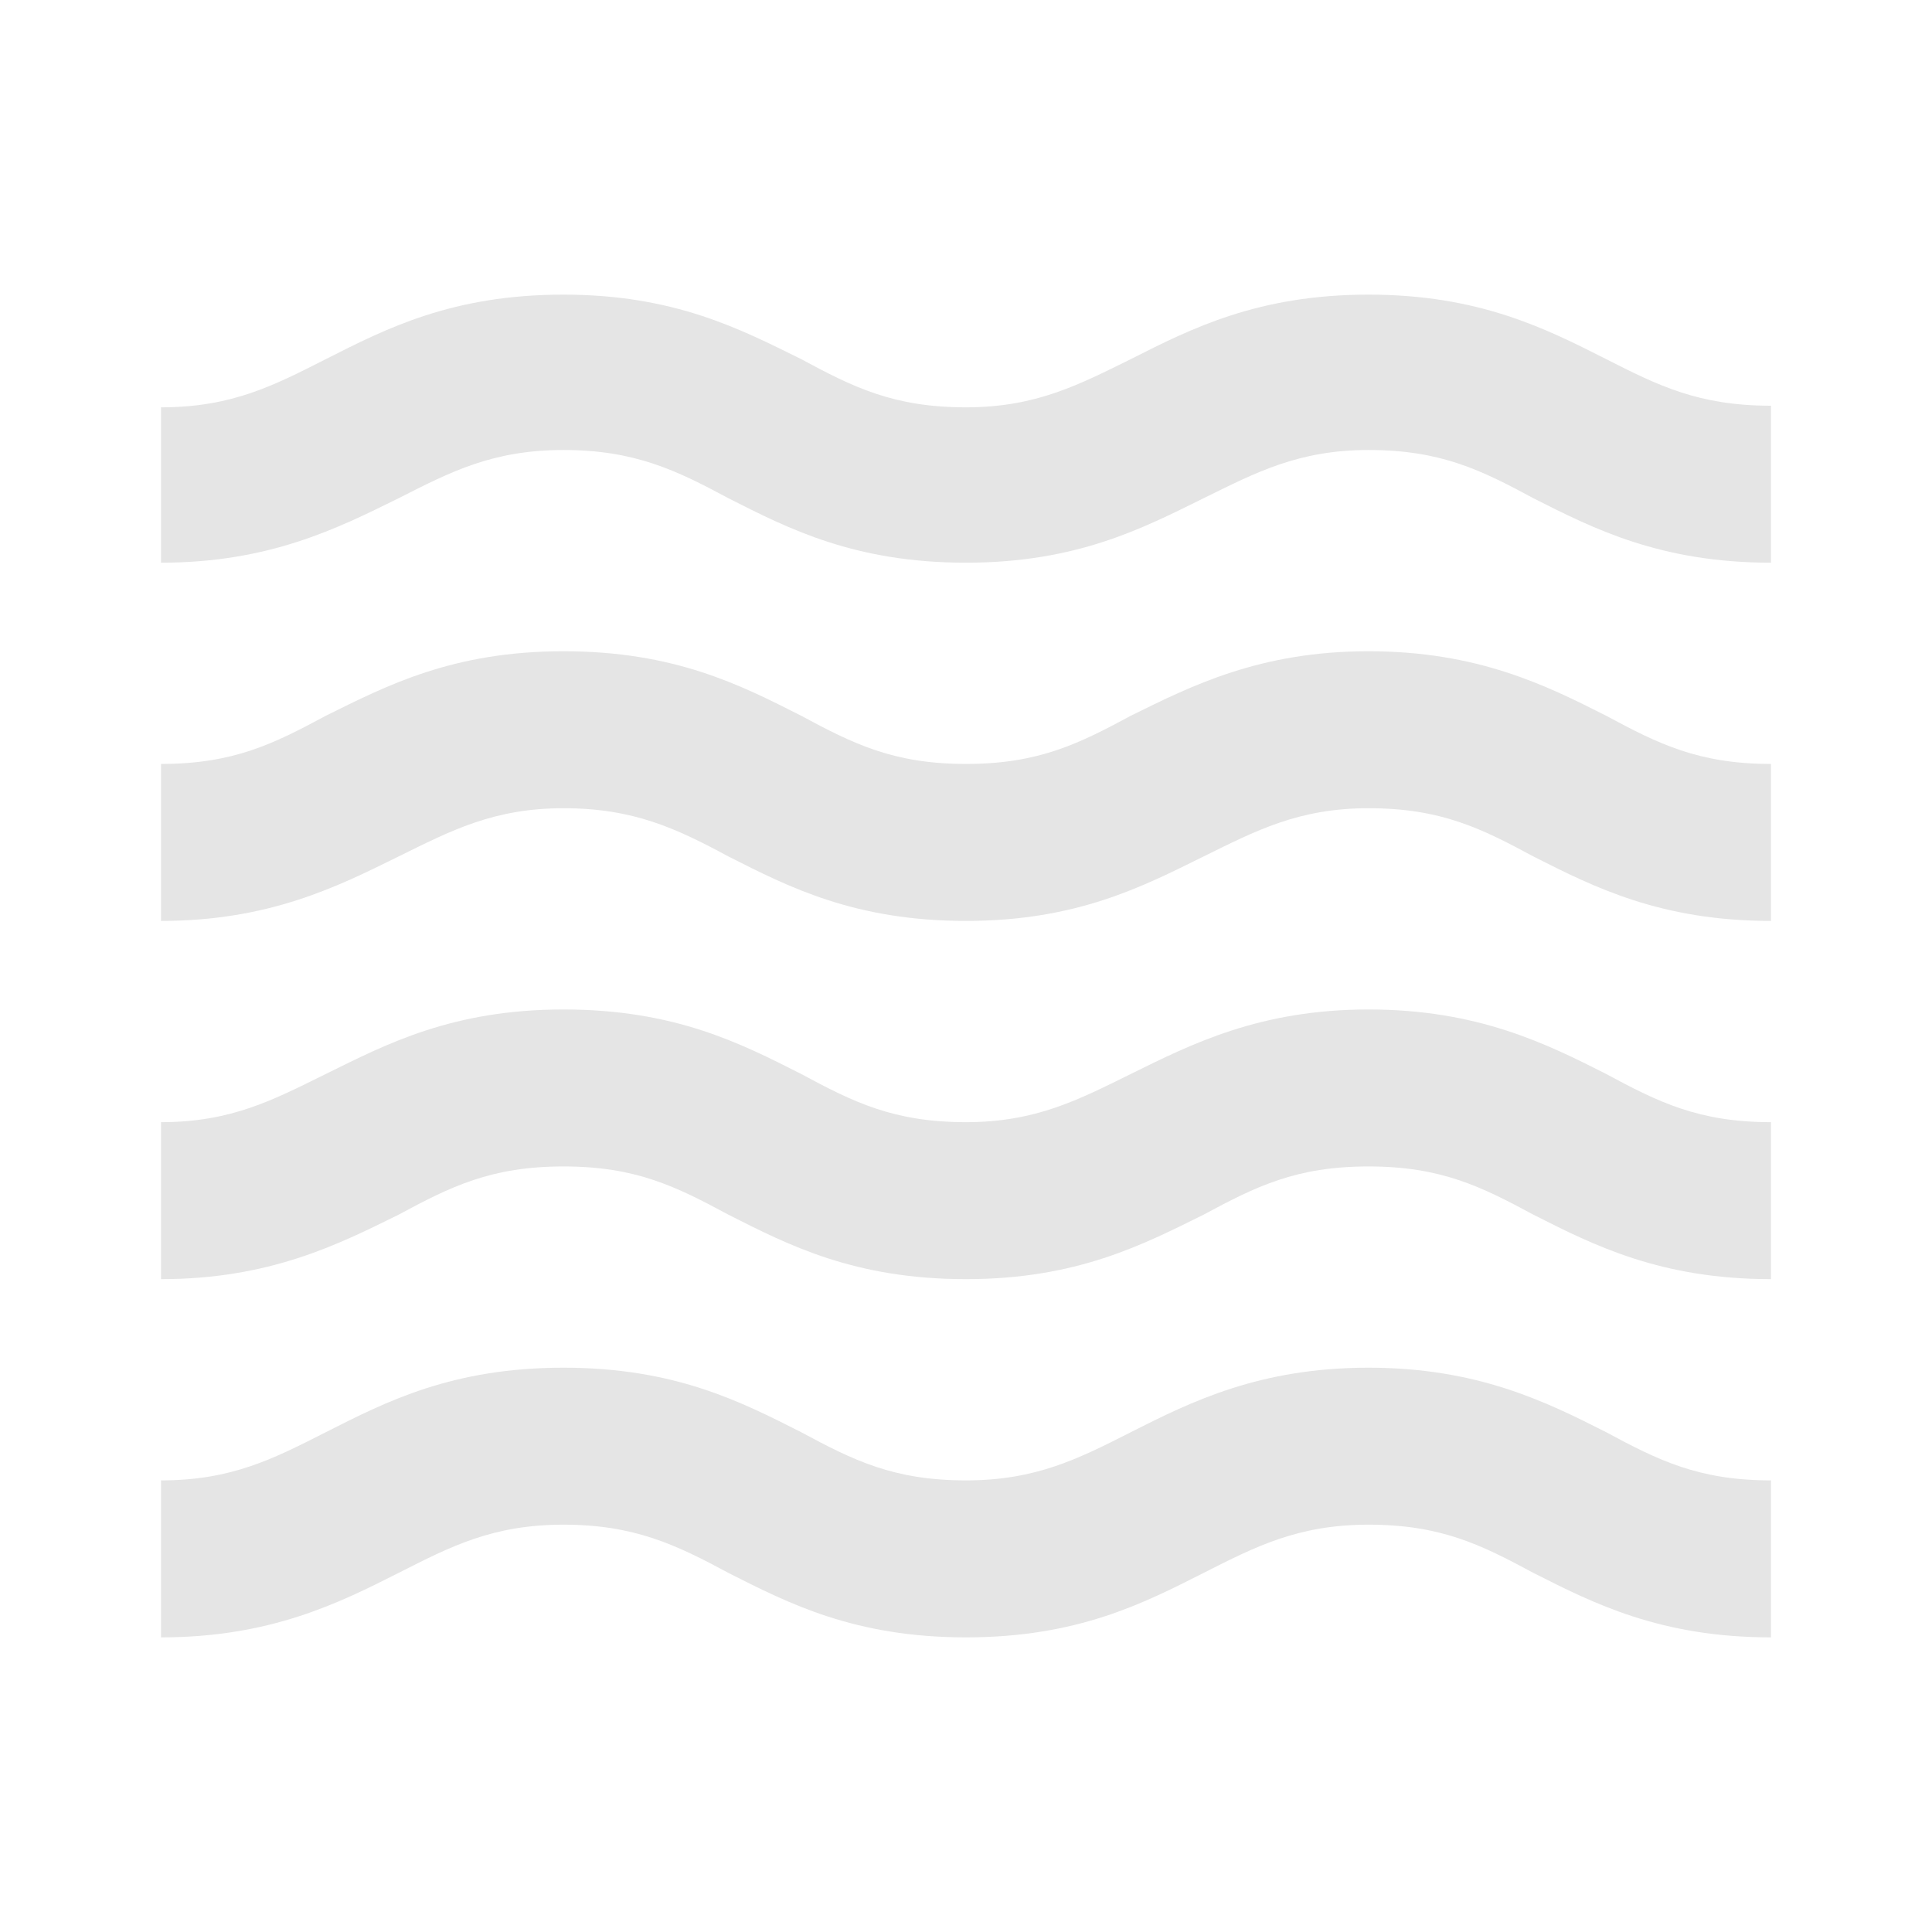 <?xml version="1.0" encoding="UTF-8" standalone="no"?><!-- Generator: Gravit.io --><svg xmlns="http://www.w3.org/2000/svg" xmlns:xlink="http://www.w3.org/1999/xlink" style="isolation:isolate" viewBox="0 0 24 24" width="24pt" height="24pt"><defs><clipPath id="_clipPath_hOZzruISwjanQ2O1aub8ix9UvdGHB4t0"><rect width="24" height="24"/></clipPath></defs><g clip-path="url(#_clipPath_hOZzruISwjanQ2O1aub8ix9UvdGHB4t0)"><path d=" M 17 16.99 C 15.65 16.99 14.8 17.41 14.05 17.79 C 13.4 18.12 12.87 18.39 12 18.39 C 11.1 18.39 10.6 18.14 9.95 17.79 C 9.2 17.41 8.38 16.99 7 16.99 C 5.62 16.99 4.8 17.41 4.05 17.79 C 3.4 18.12 2.88 18.39 2 18.39 L 2 20.34 C 3.35 20.34 4.2 19.92 4.95 19.54 C 5.6 19.21 6.12 18.94 7 18.94 C 7.88 18.94 8.4 19.19 9.05 19.54 C 9.8 19.92 10.62 20.34 12 20.34 C 13.38 20.34 14.2 19.92 14.95 19.54 C 15.6 19.21 16.13 18.94 17 18.94 C 17.9 18.94 18.4 19.19 19.05 19.54 C 19.8 19.92 20.63 20.34 22 20.34 L 22 18.39 C 21.1 18.39 20.6 18.14 19.95 17.79 C 19.2 17.41 18.35 16.99 17 16.99 Z  M 17 12.54 C 15.65 12.54 14.8 12.97 14.05 13.34 C 13.4 13.66 12.87 13.94 12 13.94 C 11.1 13.94 10.6 13.69 9.95 13.34 C 9.2 12.96 8.38 12.54 7 12.54 C 5.62 12.54 4.8 12.97 4.05 13.34 C 3.4 13.66 2.88 13.94 2 13.94 L 2 15.89 C 3.35 15.89 4.2 15.46 4.95 15.09 C 5.6 14.74 6.1 14.49 7 14.49 C 7.9 14.49 8.4 14.74 9.05 15.09 C 9.8 15.47 10.62 15.89 12 15.89 C 13.38 15.89 14.2 15.46 14.95 15.09 C 15.6 14.74 16.1 14.49 17 14.49 C 17.9 14.49 18.4 14.74 19.05 15.09 C 19.8 15.47 20.63 15.89 22 15.89 L 22 13.94 C 21.1 13.94 20.6 13.69 19.95 13.34 C 19.2 12.96 18.35 12.54 17 12.54 Z  M 19.95 4.46 C 19.2 4.08 18.37 3.66 17 3.66 C 15.63 3.66 14.8 4.08 14.05 4.46 C 13.4 4.78 12.87 5.06 12 5.06 C 11.1 5.06 10.6 4.81 9.95 4.46 C 9.2 4.09 8.38 3.66 7 3.66 C 5.62 3.66 4.8 4.08 4.05 4.46 C 3.4 4.79 2.88 5.06 2 5.06 L 2 6.99 C 3.35 6.99 4.2 6.56 4.95 6.19 C 5.6 5.86 6.12 5.59 7 5.59 C 7.88 5.59 8.4 5.84 9.05 6.19 C 9.8 6.57 10.62 6.99 12 6.99 C 13.38 6.99 14.2 6.56 14.95 6.19 C 15.6 5.87 16.13 5.59 17 5.59 C 17.9 5.59 18.4 5.84 19.05 6.19 C 19.8 6.57 20.63 6.99 22 6.99 L 22 5.04 C 21.1 5.04 20.6 4.79 19.95 4.46 Z  M 17 8.09 C 15.65 8.09 14.8 8.52 14.05 8.89 C 13.4 9.24 12.9 9.49 12 9.49 C 11.1 9.49 10.6 9.24 9.95 8.89 C 9.2 8.51 8.38 8.09 7 8.09 C 5.62 8.09 4.8 8.52 4.05 8.89 C 3.4 9.24 2.9 9.49 2 9.49 L 2 11.44 C 3.35 11.44 4.2 11.01 4.95 10.64 C 5.6 10.32 6.13 10.04 7 10.04 C 7.87 10.04 8.4 10.29 9.05 10.64 C 9.8 11.02 10.62 11.44 12 11.44 C 13.38 11.44 14.2 11.01 14.95 10.64 C 15.6 10.32 16.13 10.04 17 10.04 C 17.9 10.04 18.4 10.29 19.05 10.64 C 19.8 11.02 20.63 11.44 22 11.44 L 22 9.49 C 21.1 9.49 20.6 9.24 19.95 8.89 C 19.2 8.51 18.35 8.09 17 8.09 Z " fill="rgb(229,229,229)"/></g></svg>